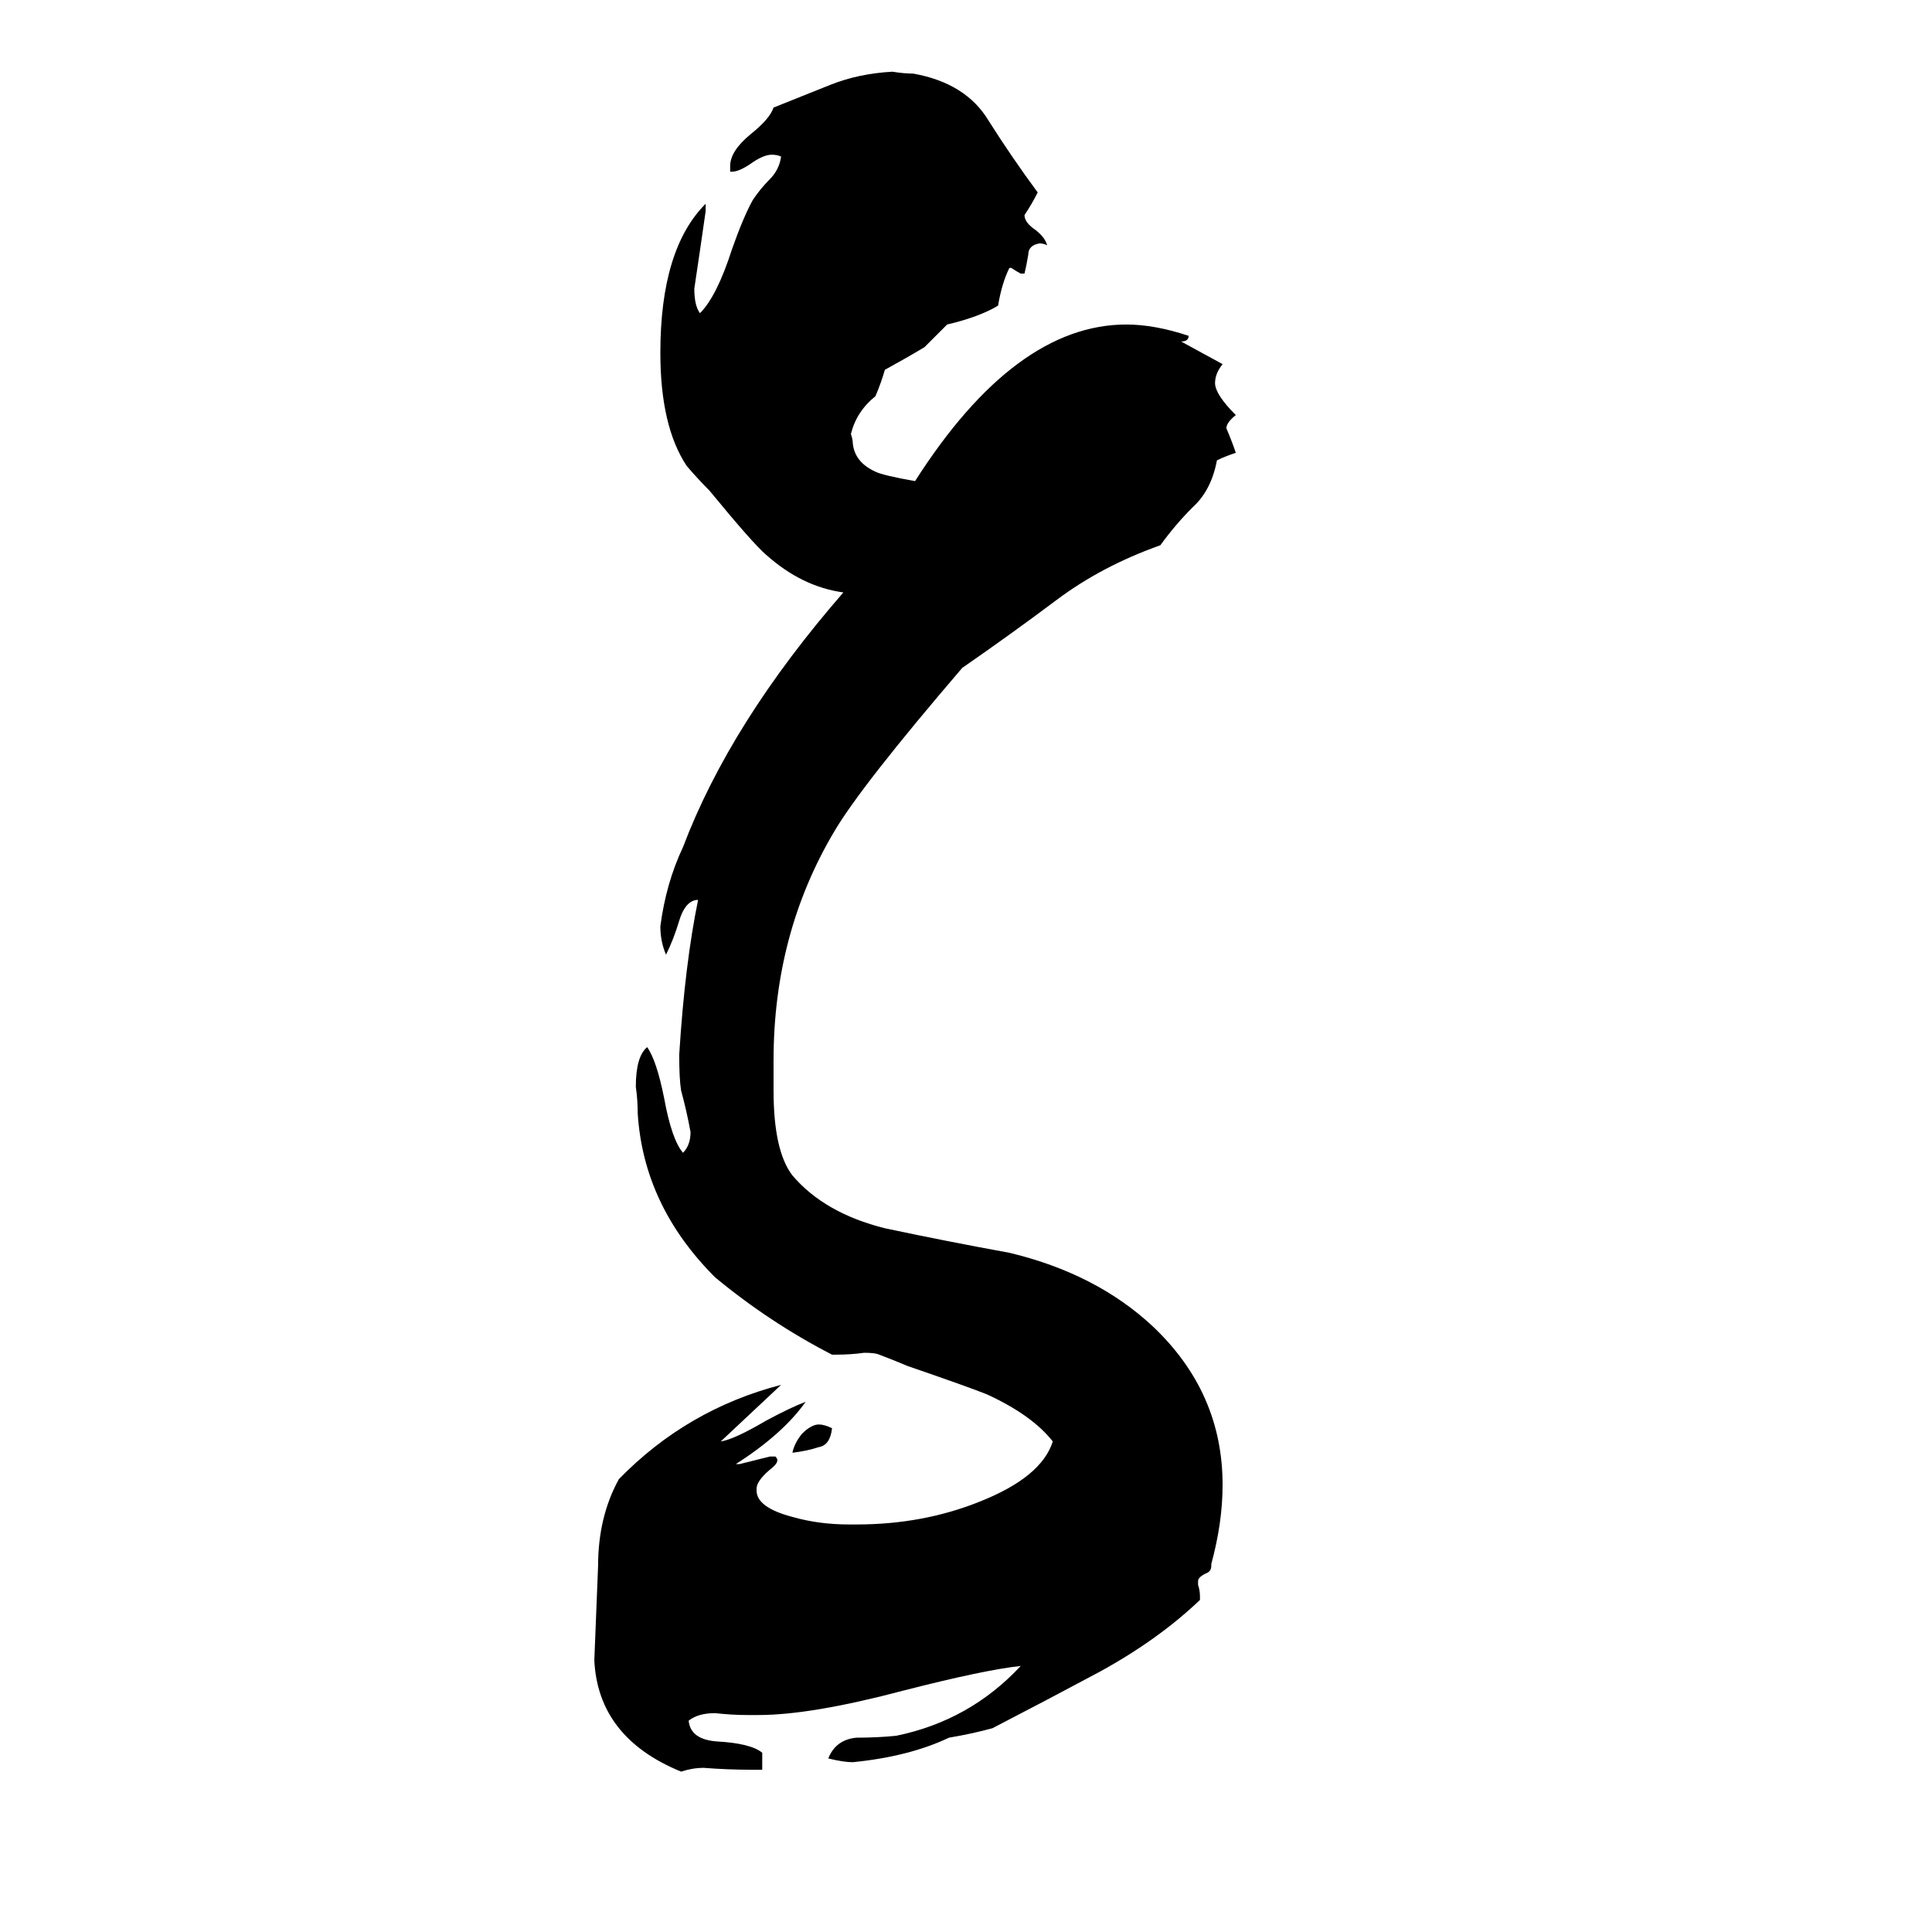 <svg xmlns="http://www.w3.org/2000/svg" viewBox="0 -800 1024 1024">
	<path fill="#000000" d="M636 46V48Q614 69 583 86Q555 101 526 116Q515 119 503 121Q482 131 452 134Q447 134 439 132Q443 122 454 121Q465 121 475 120Q514 112 541 83Q522 85 479 96Q430 109 402 109H396Q388 109 379 108Q370 108 365 112Q366 122 380 123Q398 124 404 129V138H398Q386 138 373 137Q367 137 361 139Q317 121 315 80Q316 56 317 30Q317 4 328 -16Q364 -53 414 -66Q398 -51 382 -36Q389 -37 406 -47Q419 -54 427 -57Q415 -40 390 -24H392Q400 -26 408 -28H411Q412 -27 412 -26Q412 -24 408 -21Q401 -15 401 -11V-10Q401 -1 420 4Q434 8 450 8H454Q489 8 519 -4Q552 -17 558 -36Q547 -50 523 -61Q513 -65 481 -76Q474 -79 466 -82Q464 -83 458 -83Q451 -82 443 -82H441Q408 -99 379 -123Q341 -161 338 -210Q338 -217 337 -224Q337 -240 343 -245Q348 -238 352 -218Q356 -196 362 -189Q366 -193 366 -200Q364 -211 361 -222Q360 -228 360 -241Q363 -289 370 -323H369Q363 -322 360 -312Q357 -302 353 -294Q350 -301 350 -309Q353 -332 362 -351Q387 -417 447 -486Q425 -489 406 -506Q399 -512 376 -540Q370 -546 364 -553Q350 -574 350 -613Q350 -668 374 -692V-688Q371 -667 368 -647Q368 -638 371 -634Q380 -643 388 -668Q394 -685 399 -694Q403 -700 408 -705Q413 -710 414 -717Q412 -718 409 -718Q405 -718 399 -714Q392 -709 388 -709H387V-712Q387 -720 398 -729Q408 -737 410 -743Q425 -749 440 -755Q455 -761 473 -762Q479 -761 484 -761Q512 -756 524 -736Q536 -717 550 -698Q547 -692 543 -686Q543 -682 549 -678Q554 -674 555 -670Q553 -671 551 -671Q545 -670 545 -665Q544 -659 543 -655H541Q539 -656 536 -658H535Q531 -650 529 -638Q519 -632 502 -628Q496 -622 490 -616Q480 -610 469 -604Q467 -597 464 -590Q454 -582 451 -570Q452 -567 452 -565Q453 -555 464 -550Q468 -548 485 -545Q538 -628 597 -628Q612 -628 630 -622Q630 -619 626 -619Q637 -613 648 -607Q644 -602 644 -597Q644 -591 655 -580Q650 -576 650 -573Q653 -566 655 -560Q649 -558 645 -556Q642 -540 632 -531Q623 -522 615 -511Q584 -500 560 -482Q536 -464 510 -446Q456 -383 442 -359Q410 -305 410 -238V-222Q410 -190 420 -177Q437 -157 469 -149Q502 -142 535 -136Q581 -125 611 -97Q648 -62 648 -13Q648 7 642 29V30Q642 33 639 34Q635 36 635 38V40Q636 43 636 46ZM441 -43Q440 -34 434 -33Q428 -31 420 -30Q421 -35 425 -40Q430 -45 434 -45Q437 -45 441 -43Z"/>
</svg>